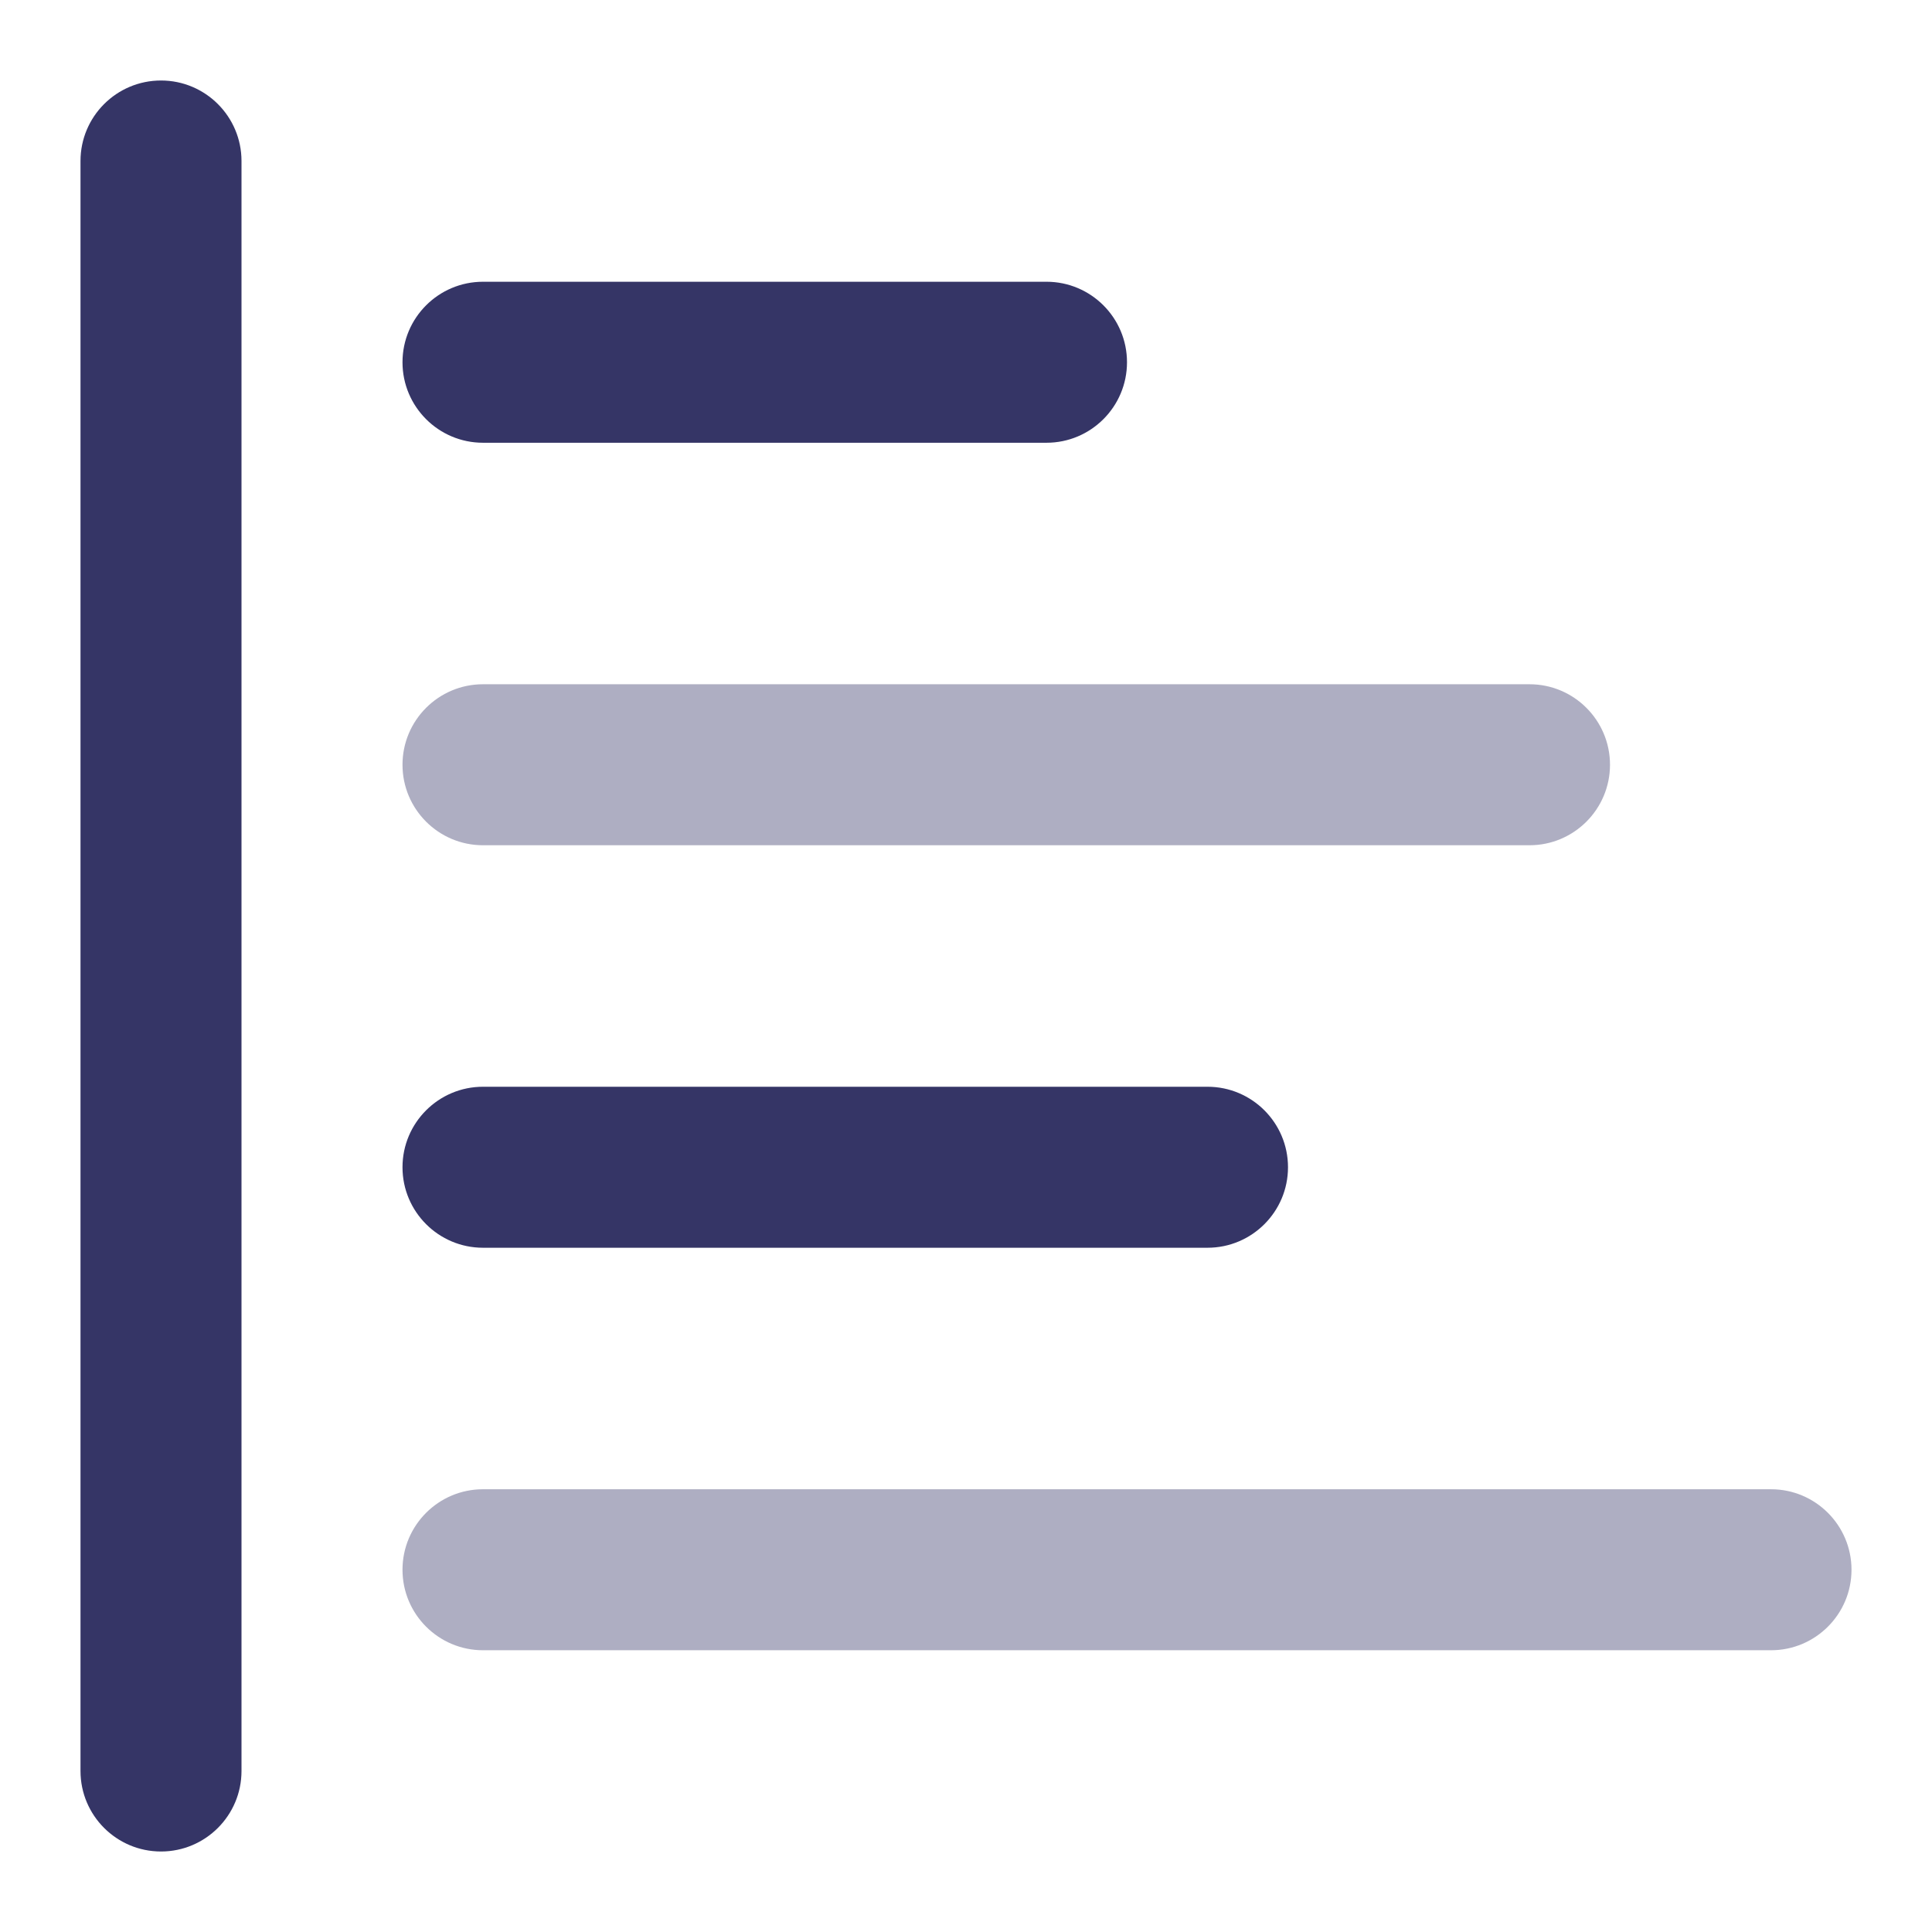 <svg width="24" height="24" viewBox="0 0 24 24" fill="none" xmlns="http://www.w3.org/2000/svg">
<g opacity="0.4">
<path d="M22 18.5H6C5.448 18.5 5 18.948 5 19.5C5 20.052 5.448 20.5 6 20.5H22C22.552 20.5 23 20.052 23 19.5C23 18.948 22.552 18.5 22 18.5Z" fill="#353566"/>
<path d="M6 8.5C5.448 8.5 5 8.948 5 9.5C5 10.052 5.448 10.5 6 10.5L19 10.5C19.552 10.5 20 10.052 20 9.5C20 8.948 19.552 8.5 19 8.5H6Z" fill="#353566"/>
</g>
<path d="M6 13.5C5.448 13.5 5 13.948 5 14.5C5 15.052 5.448 15.5 6 15.5L15 15.5C15.552 15.5 16 15.052 16 14.5C16 13.948 15.552 13.5 15 13.5L6 13.5Z" fill="#353566"/>
<path d="M5 4.5C5 3.948 5.448 3.5 6 3.5L13 3.5C13.552 3.5 14 3.948 14 4.5C14 5.052 13.552 5.5 13 5.5L6 5.5C5.448 5.5 5 5.052 5 4.5Z" fill="#353566"/>
<path d="M2 1C2.552 1 3 1.448 3 2V22C3 22.552 2.552 23 2 23C1.448 23 1 22.552 1 22V2C1 1.448 1.448 1 2 1Z" fill="#353566"/>
</svg>

